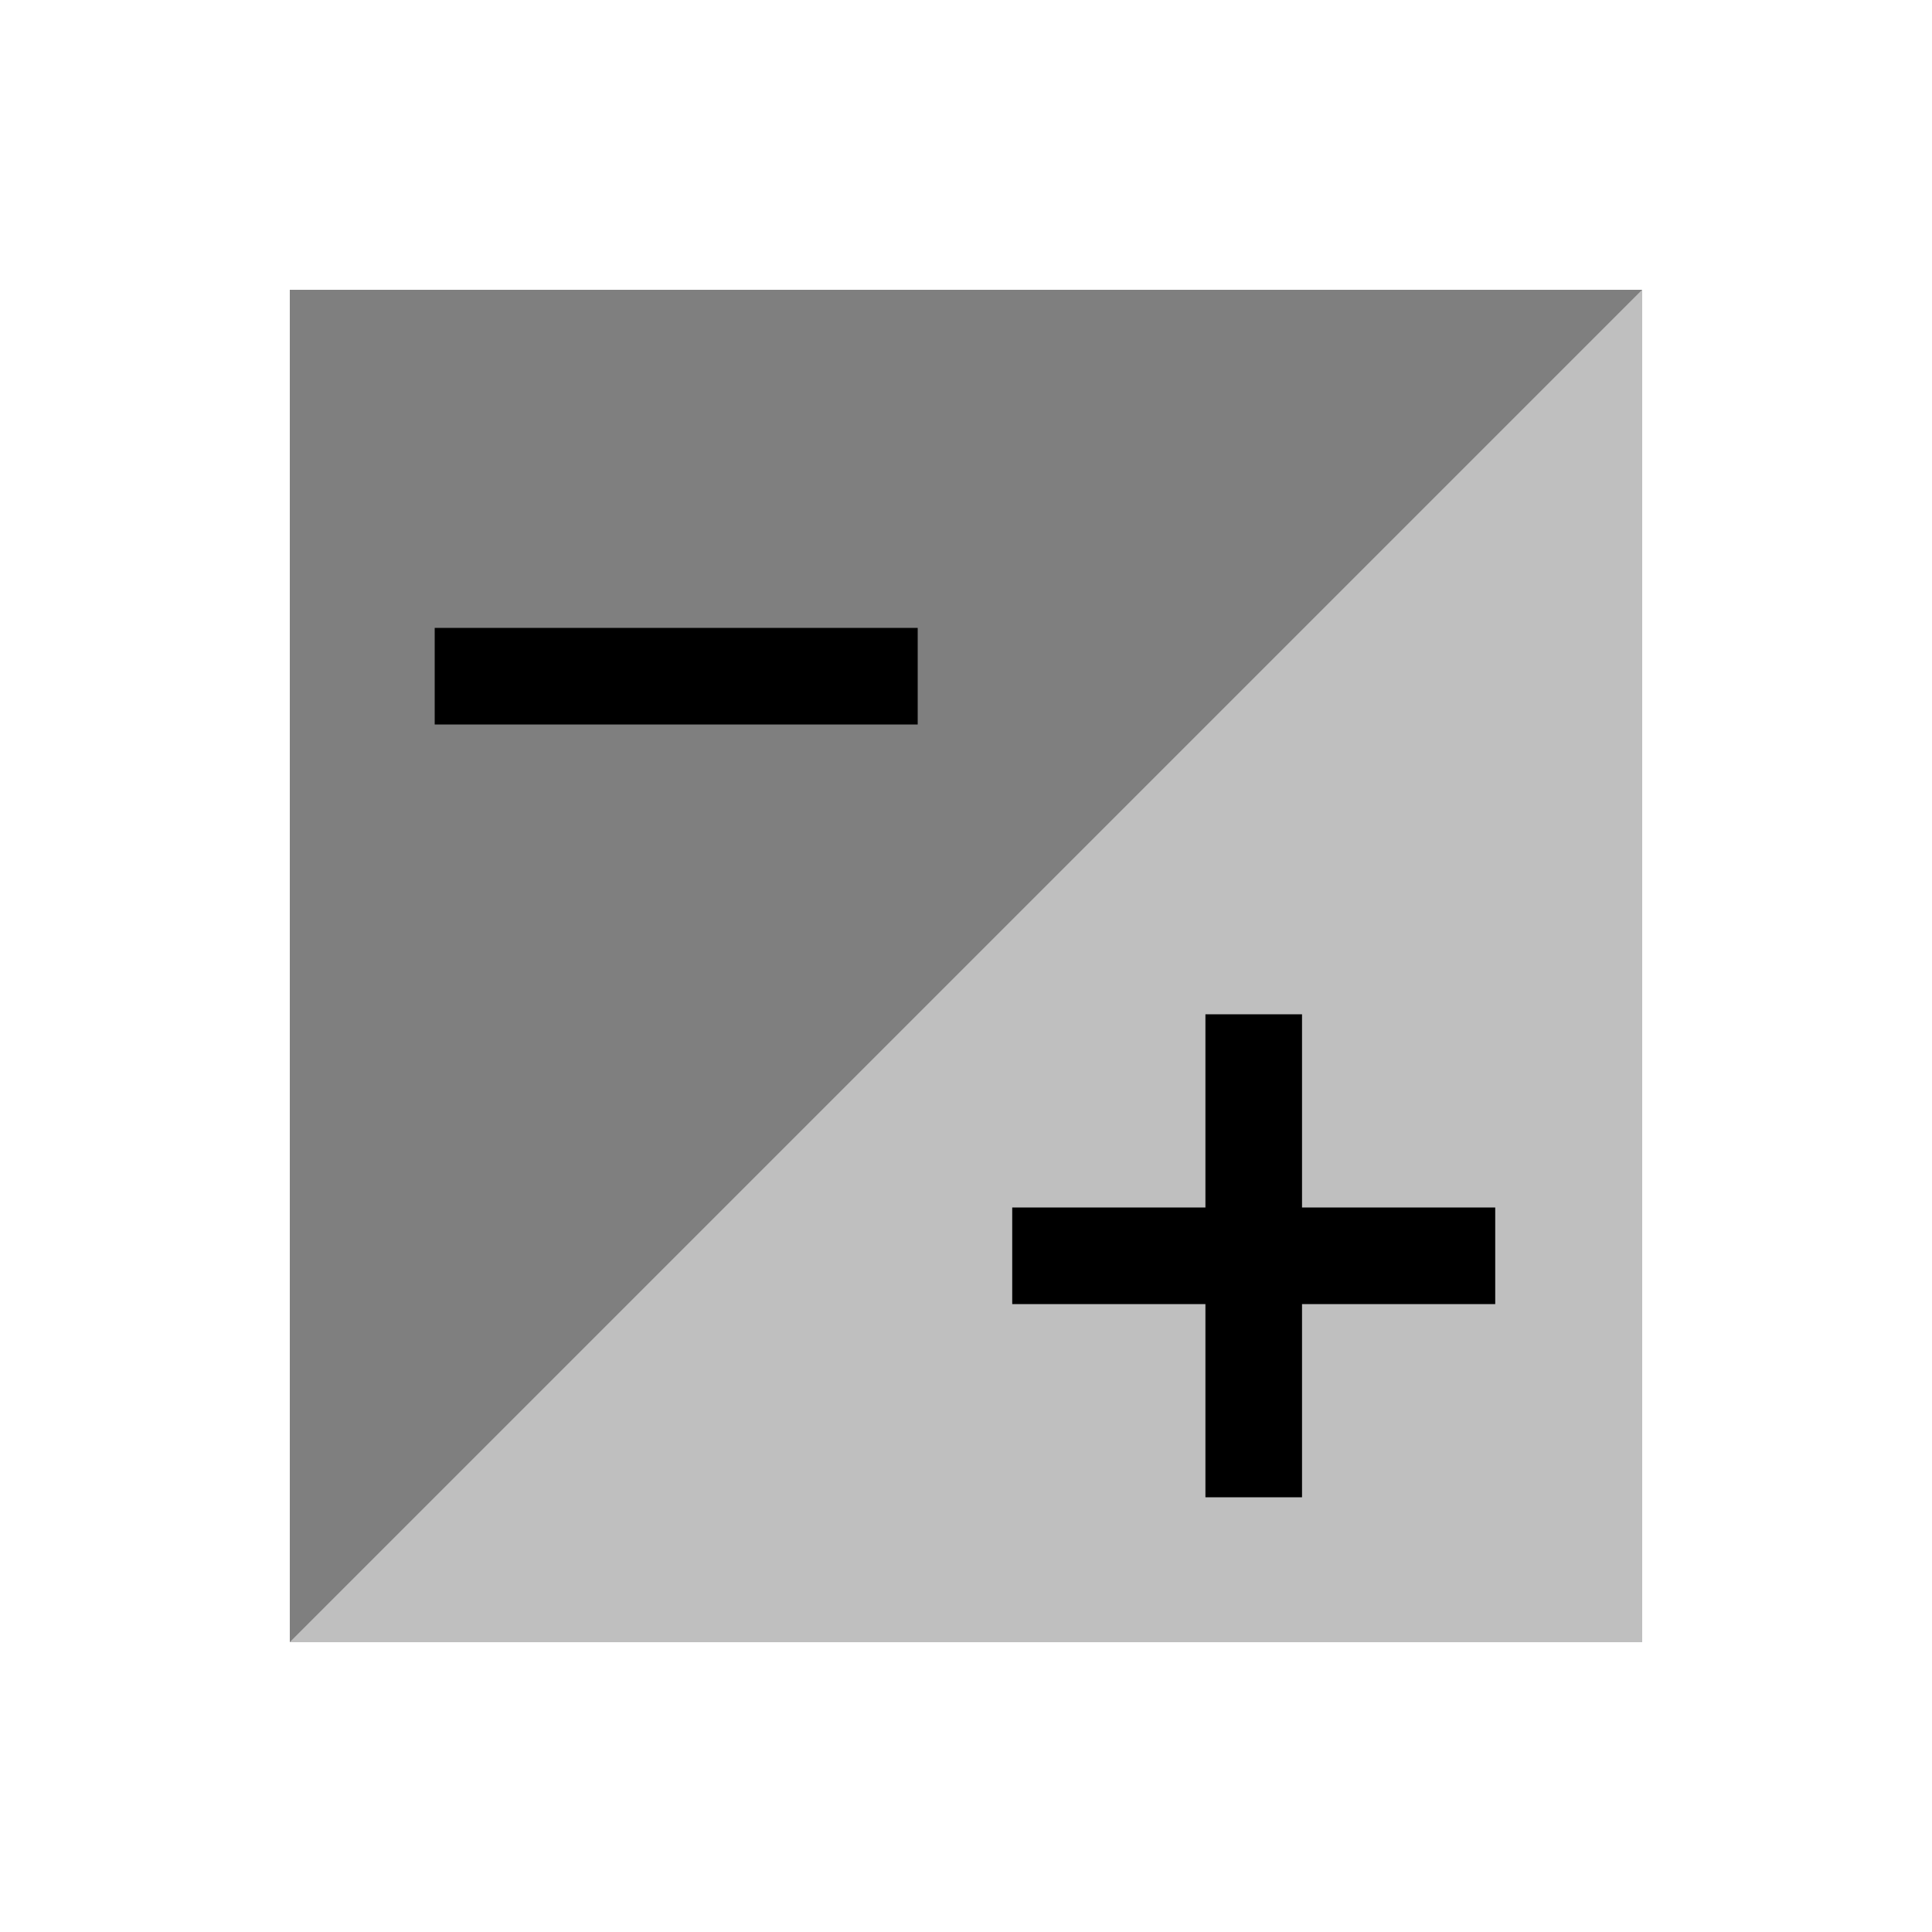 <svg viewBox="0 0 80 80" fill="none">
  <path opacity="0.5" fill-rule="evenodd" clip-rule="evenodd" d="M68 12L12 68H12V12H68V12Z" fill="currentColor" />
  <path opacity="0.25" fill-rule="evenodd" clip-rule="evenodd" d="M68 12V68H12L68 12Z" fill="currentColor" />
  <path d="M43.914 52L51.187 52L52.641 52L59.914 52" stroke="currentColor" stroke-width="4" stroke-linecap="square" />
  <path d="M51.914 44L51.914 51.273L51.914 52.727L51.914 60" stroke="currentColor" stroke-width="4" stroke-linecap="square" />
  <path d="M20 28L27.273 28L28.727 28L36 28" stroke="currentColor" stroke-width="4" stroke-linecap="square" />
</svg>
